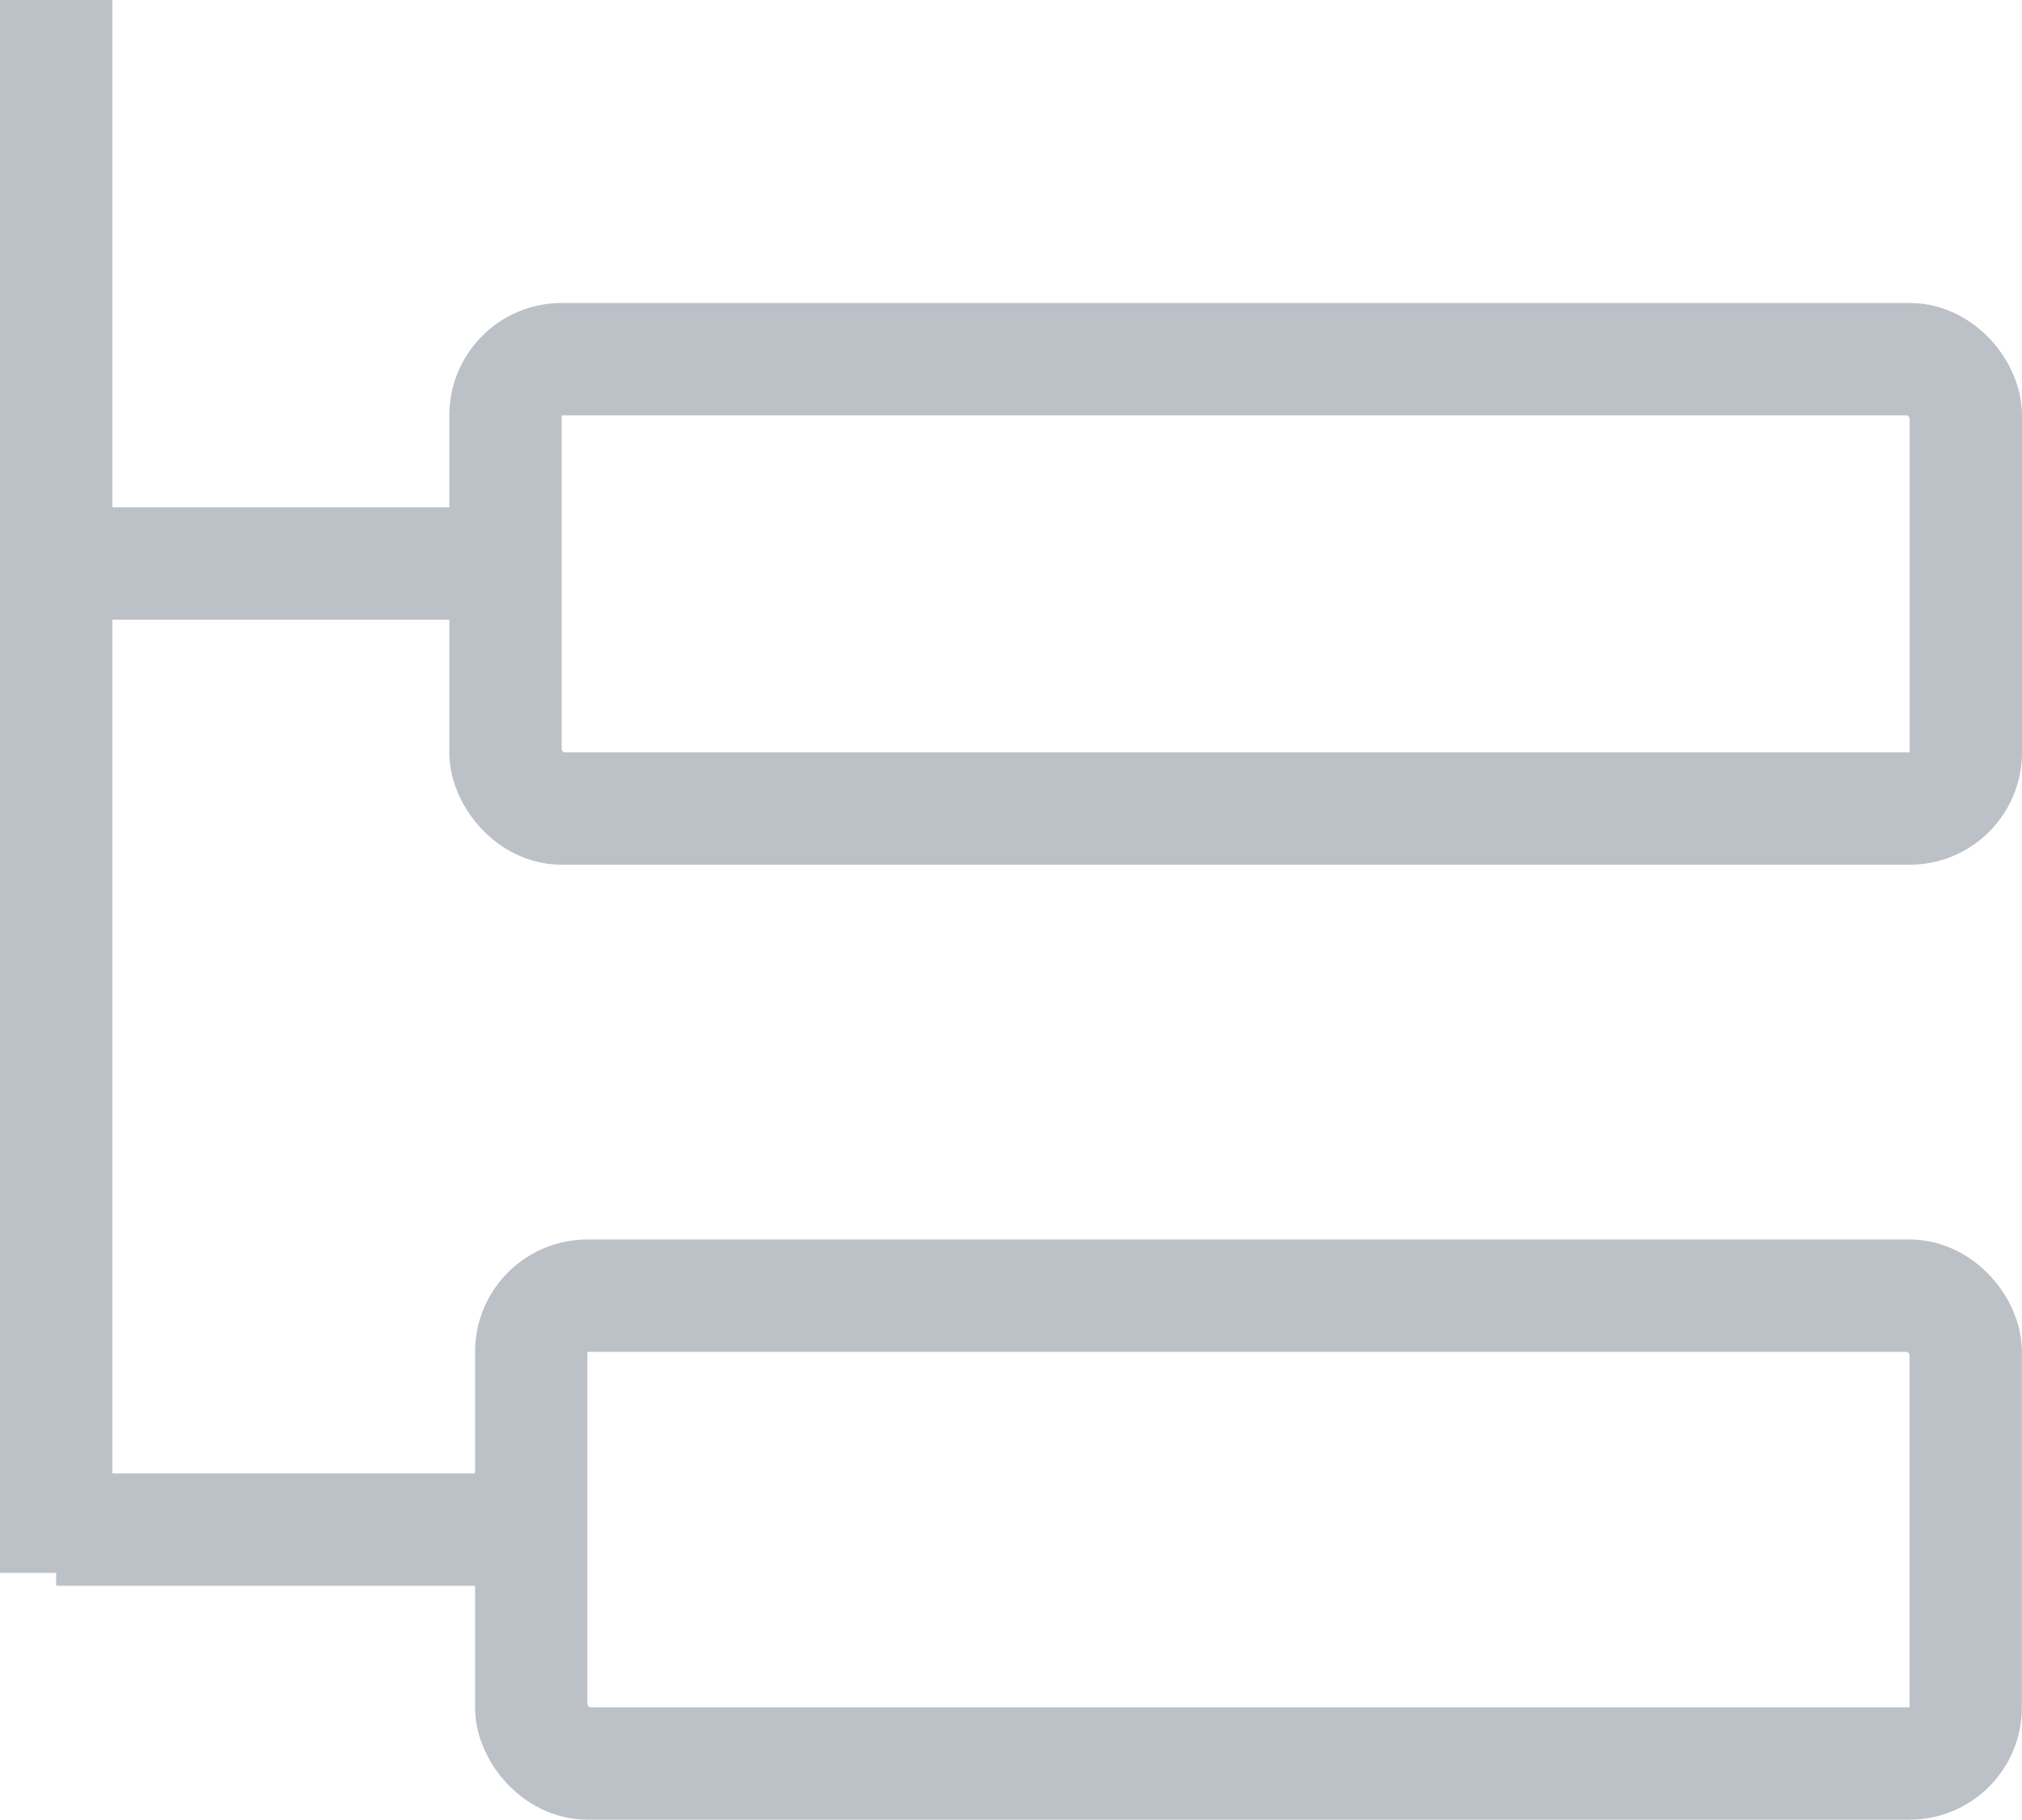 <svg xmlns="http://www.w3.org/2000/svg" width="18" height="16.197" viewBox="0 0 18 16.197">
  <g id="subitemlightgrey" transform="translate(-471.5 -232)">
    <path id="Path_50852" data-name="Path 50852" d="M0-2V12" transform="translate(472 234)" fill="none" stroke="#bcc0c7" stroke-width="1"/>
    <g id="Group_45820" data-name="Group 45820">
      <g id="Rectangle_10992" data-name="Rectangle 10992" transform="translate(475.5 234.697)" fill="none" stroke="#bcc0c7" stroke-width="1">
        <rect width="14" height="5" rx="1" stroke="none"/>
        <rect x="0.5" y="0.5" width="13" height="4" rx="0.5" fill="none"/>
      </g>
      <g id="Rectangle_10993" data-name="Rectangle 10993" transform="translate(475.729 243.033)" fill="none" stroke="#bcc0c7" stroke-width="1">
        <rect width="13.77" height="5.164" rx="1" stroke="none"/>
        <rect x="0.5" y="0.5" width="12.77" height="4.164" rx="0.5" fill="none"/>
      </g>
      <line id="Line_958" data-name="Line 958" x2="4.016" transform="translate(472 237.016)" fill="none" stroke="#bcc0c7" stroke-width="1"/>
      <line id="Line_959" data-name="Line 959" x2="4.016" transform="translate(472 245.615)" fill="none" stroke="#bcc0c7" stroke-width="1"/>
    </g>
  </g>
</svg>
